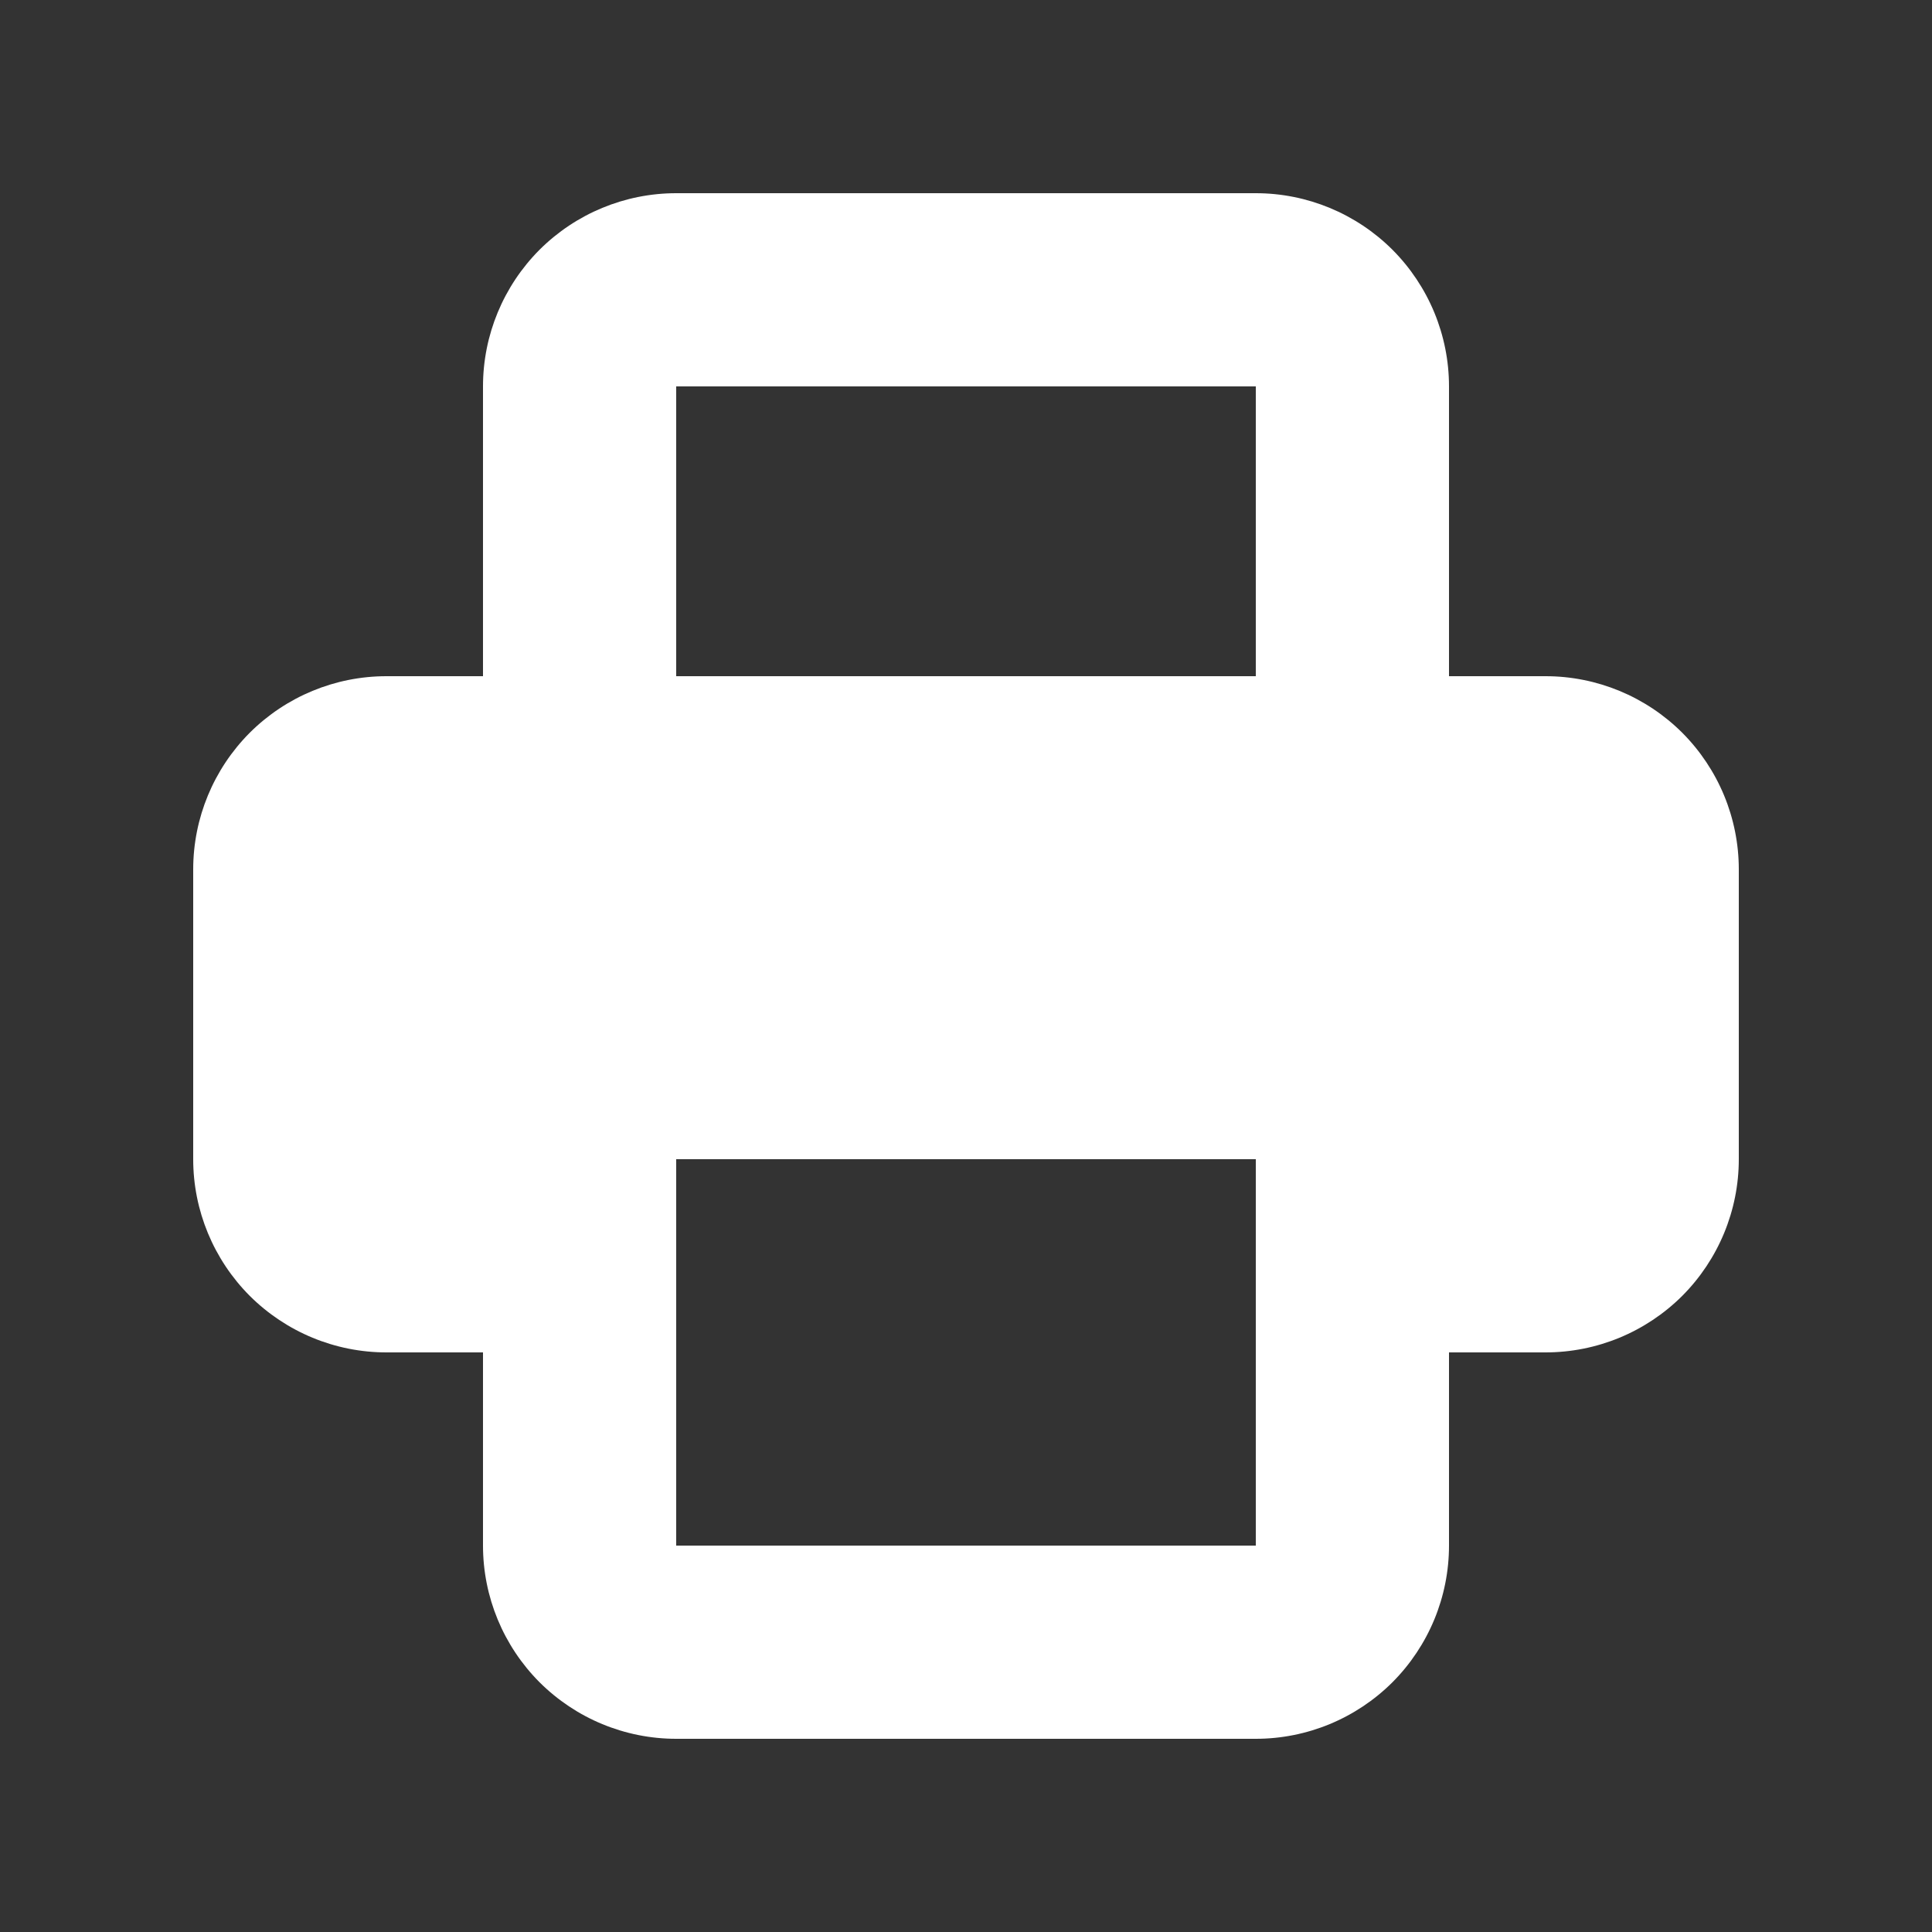 <svg width="15" height="15" viewBox="0 0 15 15" fill="none" xmlns="http://www.w3.org/2000/svg">
<rect x="0" y="0" width="15" height="15" fill="#333333" stroke="none"/>
<path fill-rule="evenodd" clip-rule="evenodd" d="M3.75 3V5.25H3C2.602 5.25 2.221 5.408 1.939 5.689C1.658 5.971 1.5 6.352 1.5 6.75V9C1.5 9.398 1.658 9.779 1.939 10.061C2.221 10.342 2.602 10.5 3 10.5H3.75V12C3.75 12.398 3.908 12.779 4.189 13.061C4.471 13.342 4.852 13.5 5.25 13.5H9.75C10.148 13.5 10.529 13.342 10.811 13.061C11.092 12.779 11.25 12.398 11.25 12V10.5H12C12.398 10.5 12.779 10.342 13.061 10.061C13.342 9.779 13.5 9.398 13.5 9V6.75C13.5 6.352 13.342 5.971 13.061 5.689C12.779 5.408 12.398 5.25 12 5.25H11.25V3C11.25 2.602 11.092 2.221 10.811 1.939C10.529 1.658 10.148 1.5 9.75 1.5H5.25C4.852 1.5 4.471 1.658 4.189 1.939C3.908 2.221 3.75 2.602 3.75 3ZM9.75 3H5.25V5.25H9.75V3ZM9.75 9H5.25V12H9.75V9Z" fill="white"/>
</svg>
